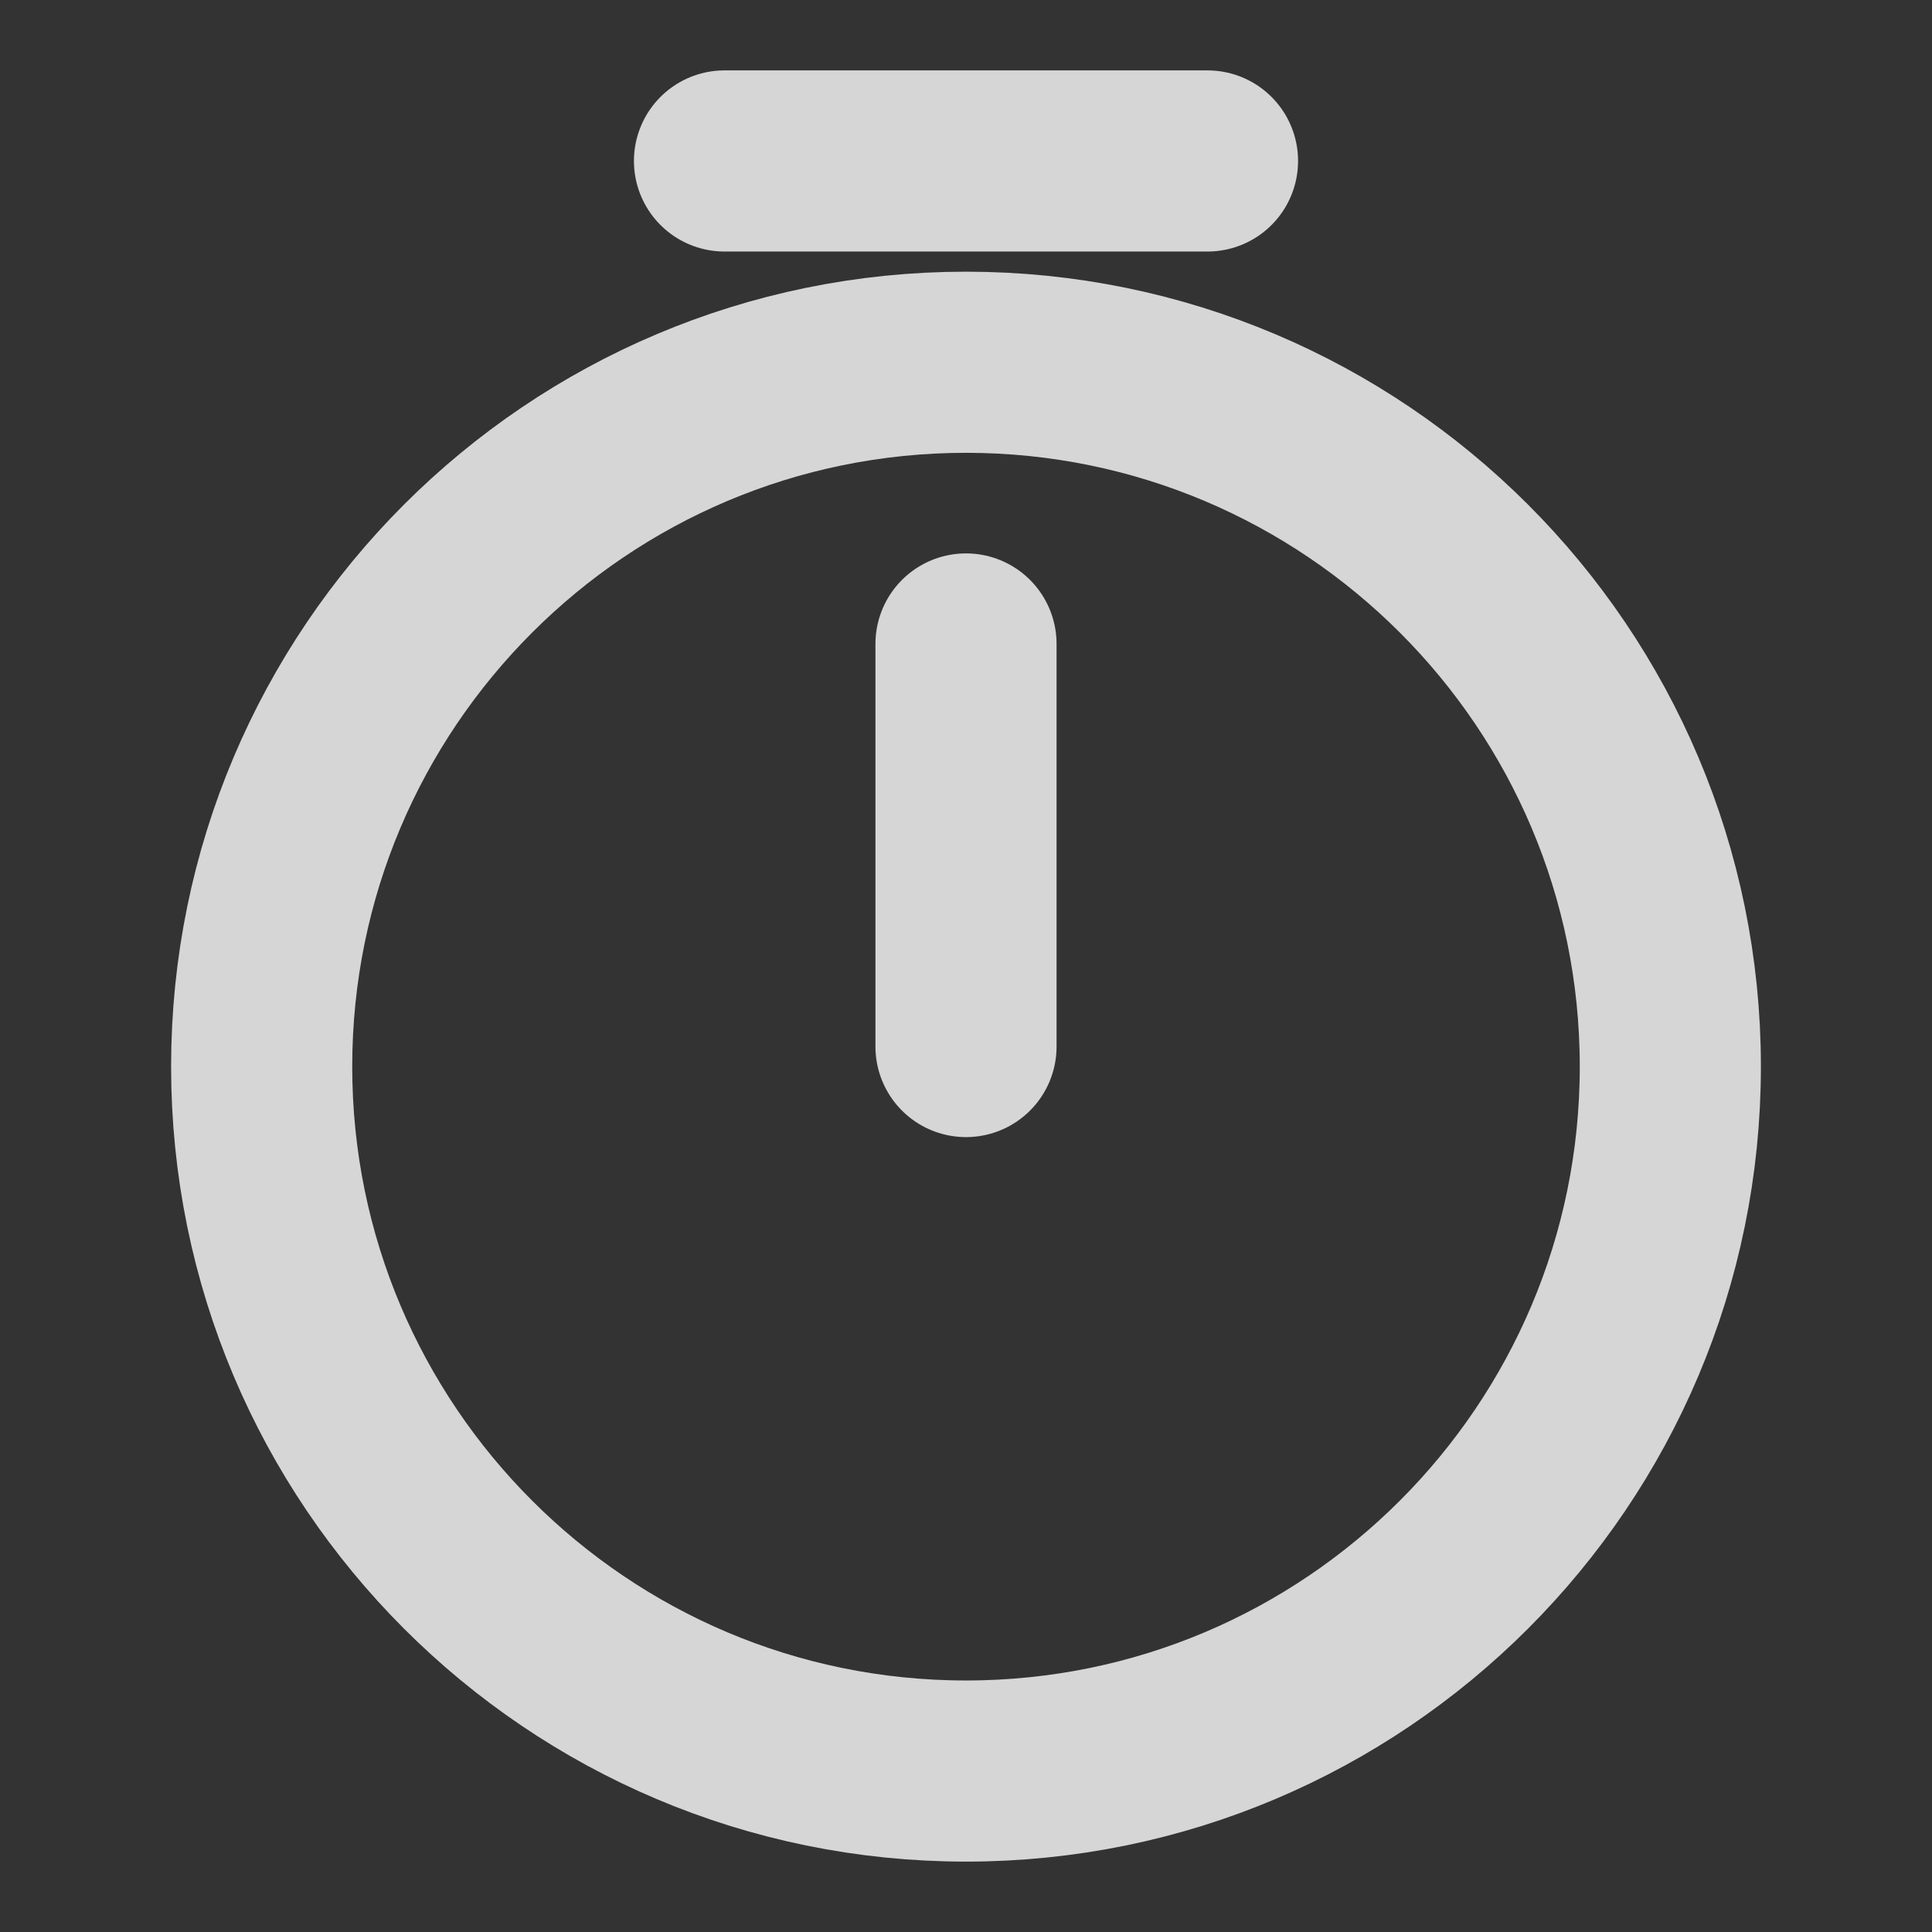 <svg width="16" height="16" viewBox="0 0 16 16" fill="none" xmlns="http://www.w3.org/2000/svg">
<rect x="0" y="0" width="16" height="16" fill="#333333" stroke="none"/>
<path d="M13.833 8.833C13.833 12.053 11.22 14.667 8 14.667C4.78 14.667 2.167 12.053 2.167 8.833C2.167 5.613 4.78 3 8 3C11.22 3 13.833 5.613 13.833 8.833Z" stroke="white" stroke-opacity="0.8" stroke-width="1.5" stroke-linecap="round" stroke-linejoin="round"/>
<path d="M8 5.333V8.667" stroke="white" stroke-opacity="0.8" stroke-width="1.5" stroke-linecap="round" stroke-linejoin="round"/>
<path d="M6 1.333H10" stroke="white" stroke-opacity="0.8" stroke-width="1.5" stroke-miterlimit="10" stroke-linecap="round" stroke-linejoin="round"/>
</svg>
